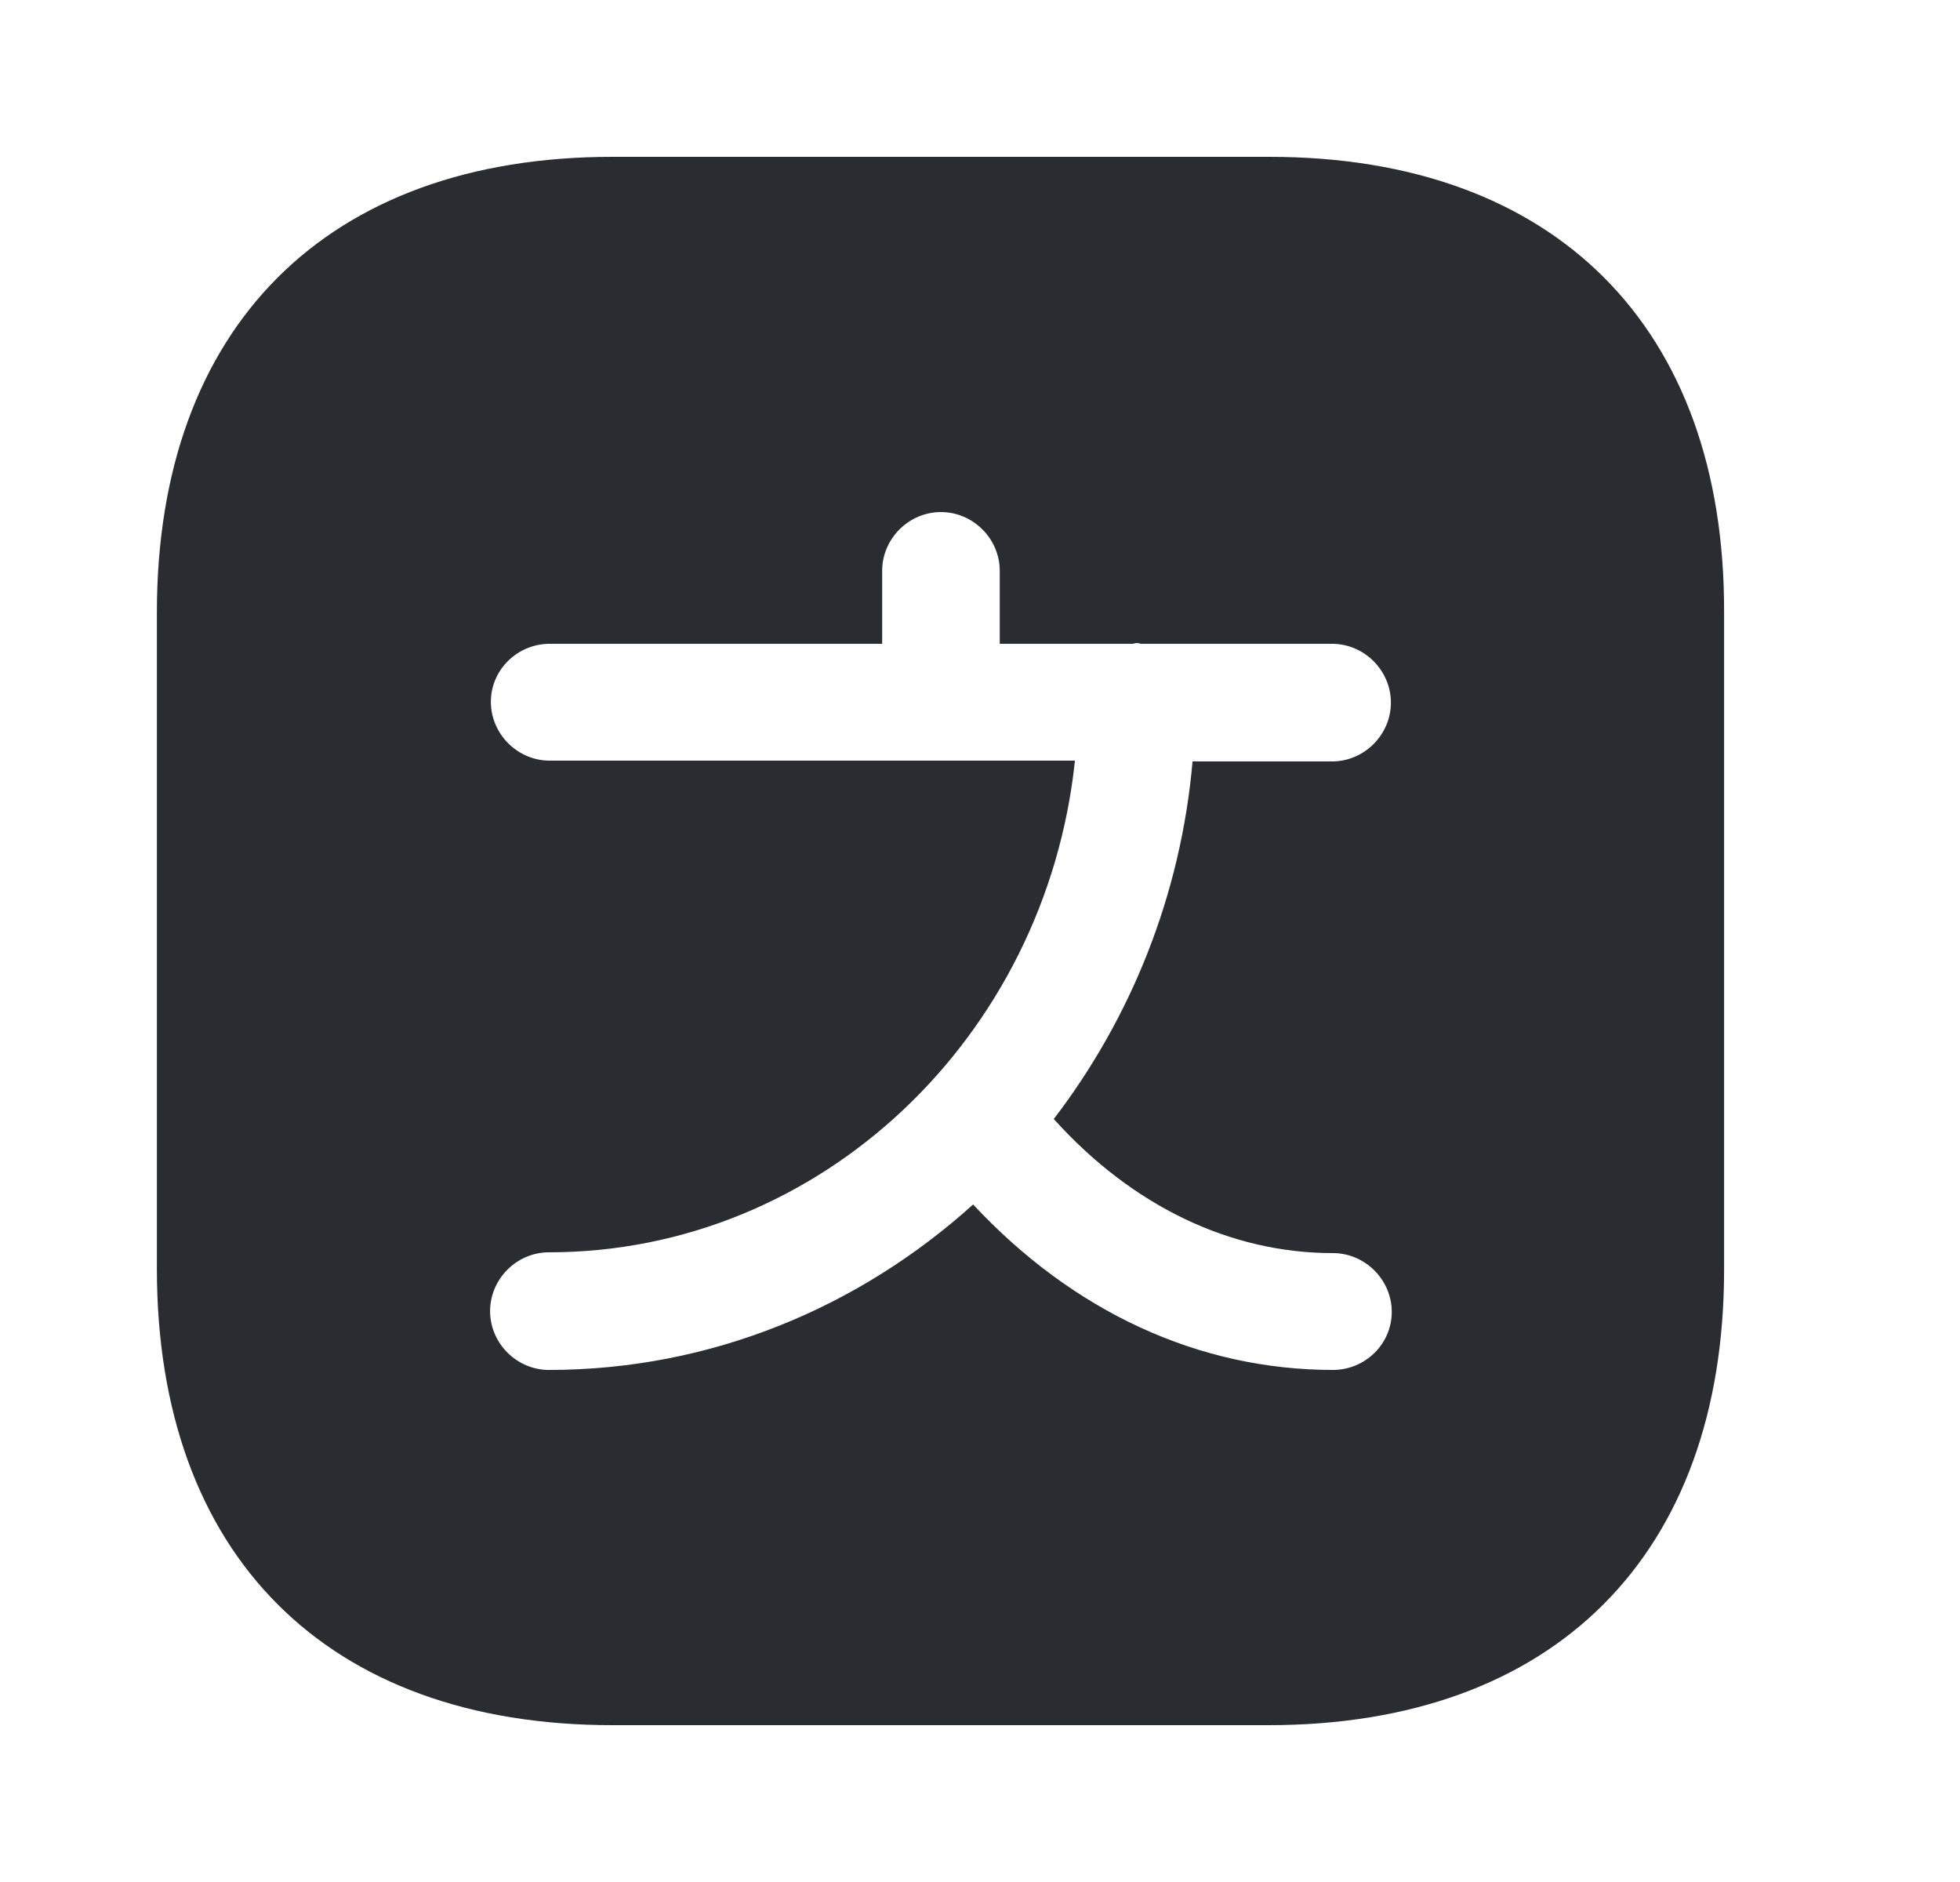 <svg width="25" height="24" viewBox="0 0 25 24" fill="none" xmlns="http://www.w3.org/2000/svg">
<path d="M16.192 2H7.811C4.171 2 2.001 4.17 2.001 7.81V16.18C2.001 19.83 4.171 22 7.811 22H16.181C19.822 22 21.991 19.83 21.991 16.19V7.81C22.002 4.17 19.831 2 16.192 2ZM17.002 17.47C15.291 17.47 13.691 16.73 12.412 15.36C10.961 16.67 9.071 17.47 7.001 17.47C6.591 17.47 6.251 17.13 6.251 16.72C6.251 16.31 6.591 15.97 7.001 15.97C10.472 15.97 13.341 13.22 13.711 9.7H12.002H7.011C6.601 9.7 6.261 9.36 6.261 8.95C6.261 8.54 6.601 8.21 7.011 8.21H11.252V7.28C11.252 6.87 11.591 6.53 12.002 6.53C12.412 6.53 12.752 6.87 12.752 7.28V8.21H14.441C14.461 8.21 14.482 8.2 14.502 8.2C14.521 8.2 14.541 8.21 14.562 8.21H16.991C17.401 8.21 17.741 8.55 17.741 8.96C17.741 9.37 17.401 9.71 16.991 9.71H15.211C15.062 11.42 14.421 12.99 13.441 14.27C14.441 15.38 15.691 15.98 17.002 15.98C17.412 15.98 17.752 16.32 17.752 16.73C17.752 17.14 17.412 17.47 17.002 17.47Z" fill="#292D32"/>
</svg>
